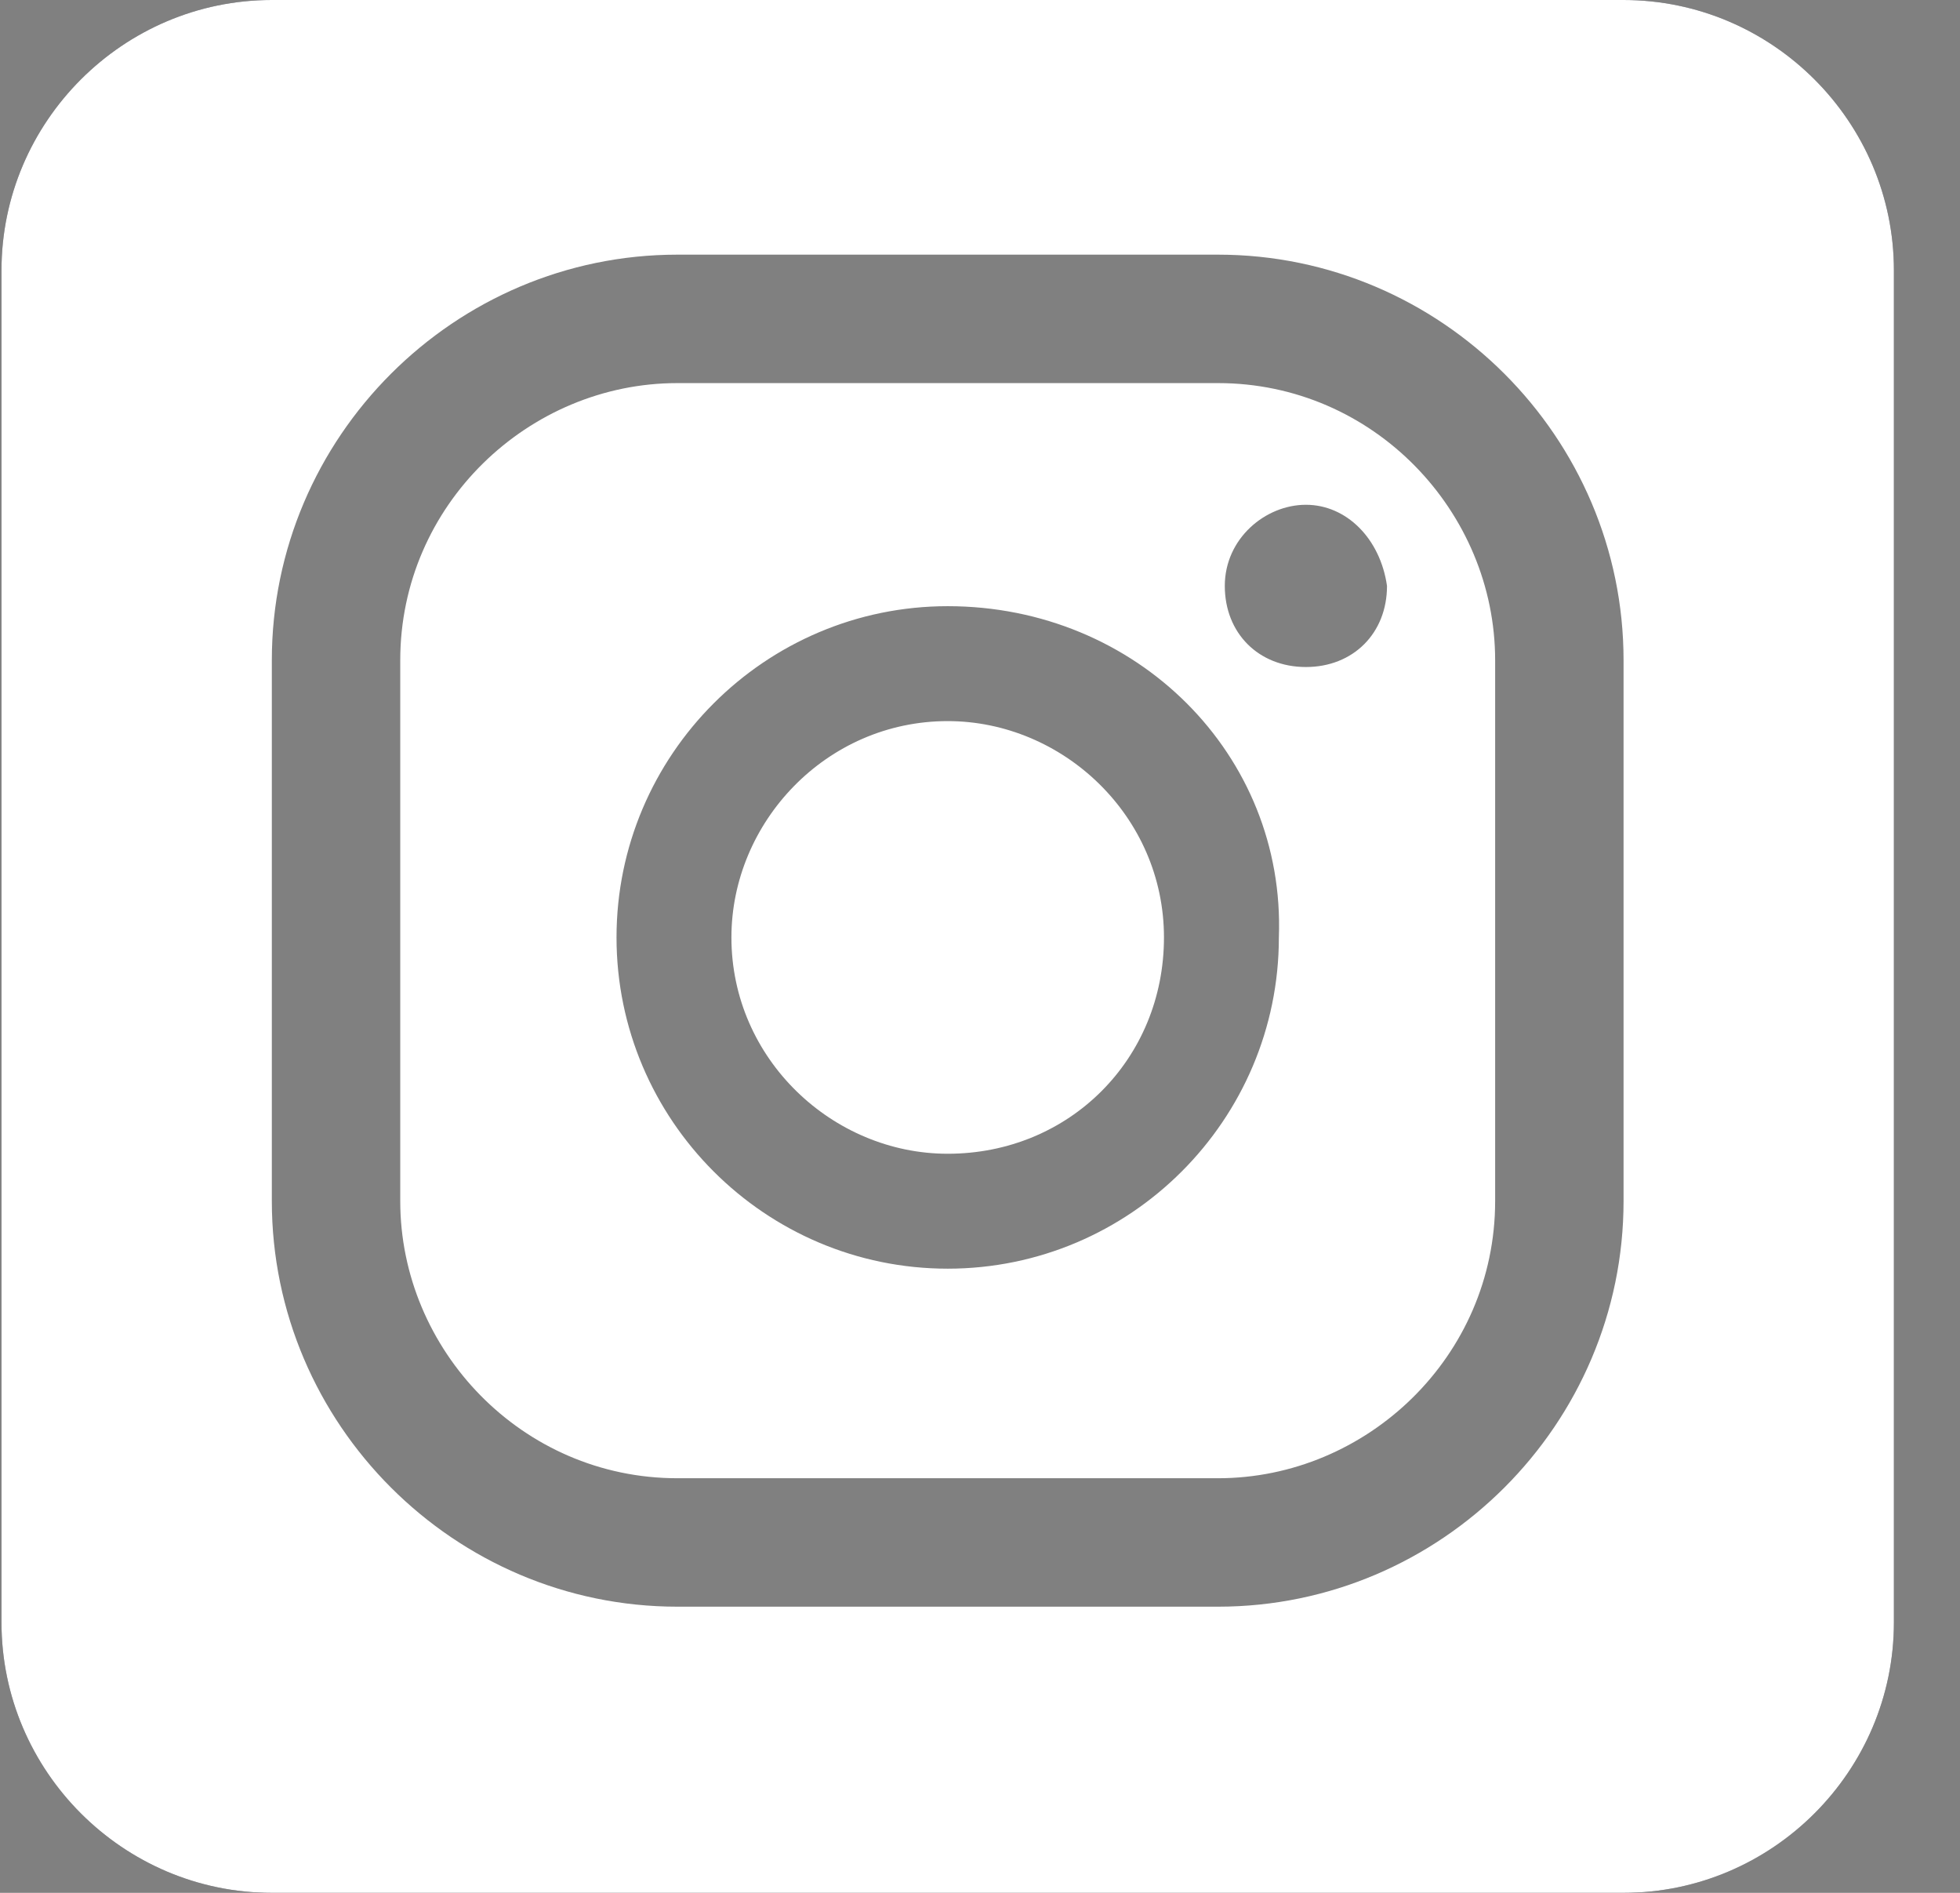 <svg width="29" height="28" viewBox="0 0 29 28" fill="none" xmlns="http://www.w3.org/2000/svg">
<rect x="0" y="0" width="29" height="28" fill="#808080" stroke="none"/>
<path fill-rule="evenodd" clip-rule="evenodd" d="M24.022 0.467H4.022C2.08 0.467 0.489 2.058 0.489 4V24C0.489 25.942 2.08 27.533 4.022 27.533H24.022C25.964 27.533 27.555 25.942 27.555 24V4C27.555 2.058 25.964 0.467 24.022 0.467ZM24.022 0H4.022C1.822 0 0.022 1.8 0.022 4V24C0.022 26.2 1.822 28 4.022 28H24.022C26.222 28 28.022 26.2 28.022 24V4C28.022 1.8 26.222 0 24.022 0Z" fill="#2D2F39"/>
<path fill-rule="evenodd" clip-rule="evenodd" d="M24.022 0H4.022C1.822 0 0.022 1.8 0.022 4V24C0.022 26.2 1.822 28 4.022 28H24.022C26.222 28 28.022 26.2 28.022 24V4C28.022 1.8 26.222 0 24.022 0ZM10.022 3.767H18.022C21.322 3.767 24.022 6.467 24.022 9.767V17.767C24.022 21.067 21.322 23.767 18.022 23.767H10.022C6.722 23.767 4.022 21.067 4.022 17.767V9.767C4.022 6.467 6.722 3.767 10.022 3.767ZM22.122 17.767C22.122 20.067 20.222 21.867 18.022 21.867H10.022C7.722 21.867 5.922 19.967 5.922 17.767V9.767C5.922 7.467 7.822 5.667 10.022 5.667H18.022C20.322 5.667 22.122 7.567 22.122 9.767V17.767ZM14.022 8.967C11.322 8.967 9.122 11.167 9.122 13.867C9.122 16.567 11.322 18.767 14.022 18.767C16.722 18.767 18.922 16.567 18.922 13.867C19.022 11.167 16.822 8.967 14.022 8.967ZM10.822 13.867C10.822 15.667 12.322 17.067 14.022 17.067C15.822 17.067 17.222 15.667 17.222 13.867C17.222 12.067 15.722 10.667 14.022 10.667C12.222 10.667 10.822 12.167 10.822 13.867ZM18.122 8.667C18.122 7.967 18.722 7.467 19.322 7.467C19.922 7.467 20.422 7.967 20.522 8.667C20.522 9.367 20.022 9.867 19.322 9.867C18.622 9.867 18.122 9.367 18.122 8.667Z" fill="#fff"/>
</svg>
